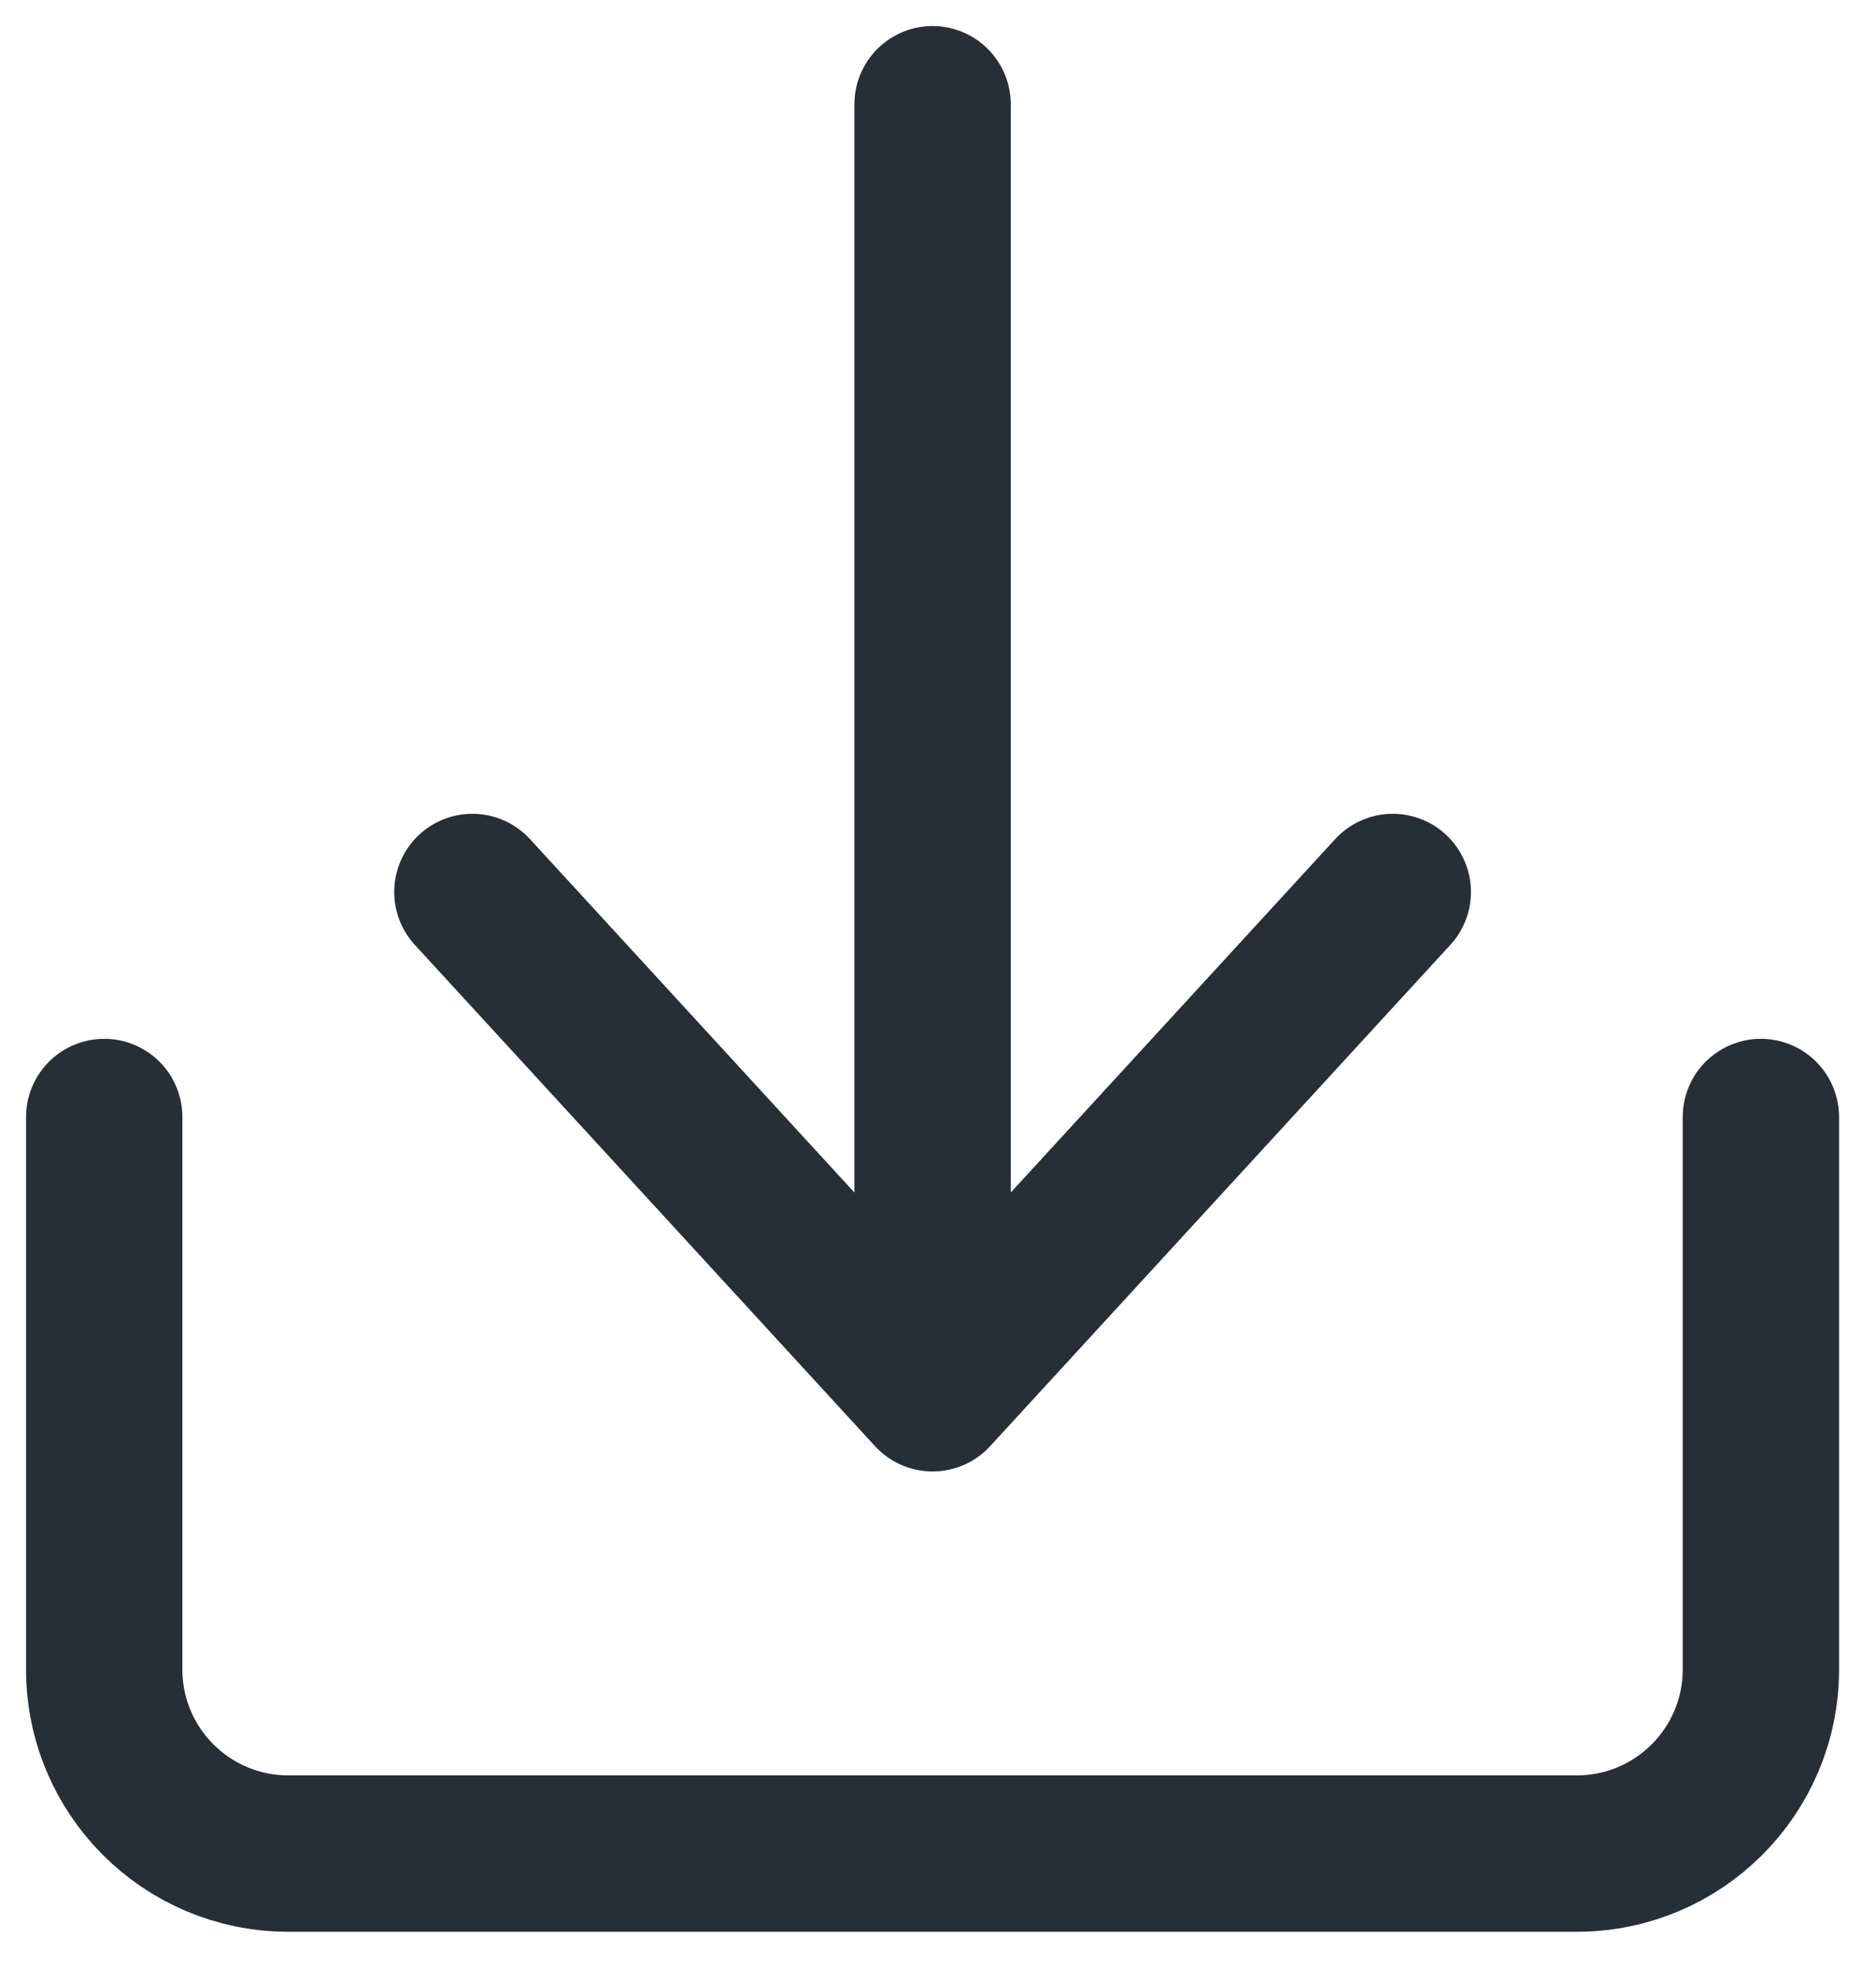 <svg viewBox="0 0 36 38" fill="none" xmlns="http://www.w3.org/2000/svg">
<style type="text/css">
	.upload{fill:none;stroke:#262E38;stroke-width:3;stroke-linecap:round;stroke-linejoin:round;}
</style>
<path class="upload" d="M2 21.428V32.025C2 33.976 3.581 35.557 5.532 35.557H30.259C32.21 35.557 33.791 33.976 33.791 32.025V21.428"/>
<path class="upload" d="M17.896 2L17.896 26.727M17.896 26.727L26.727 17.111M17.896 26.727L9.065 17.111"/>
</svg>
